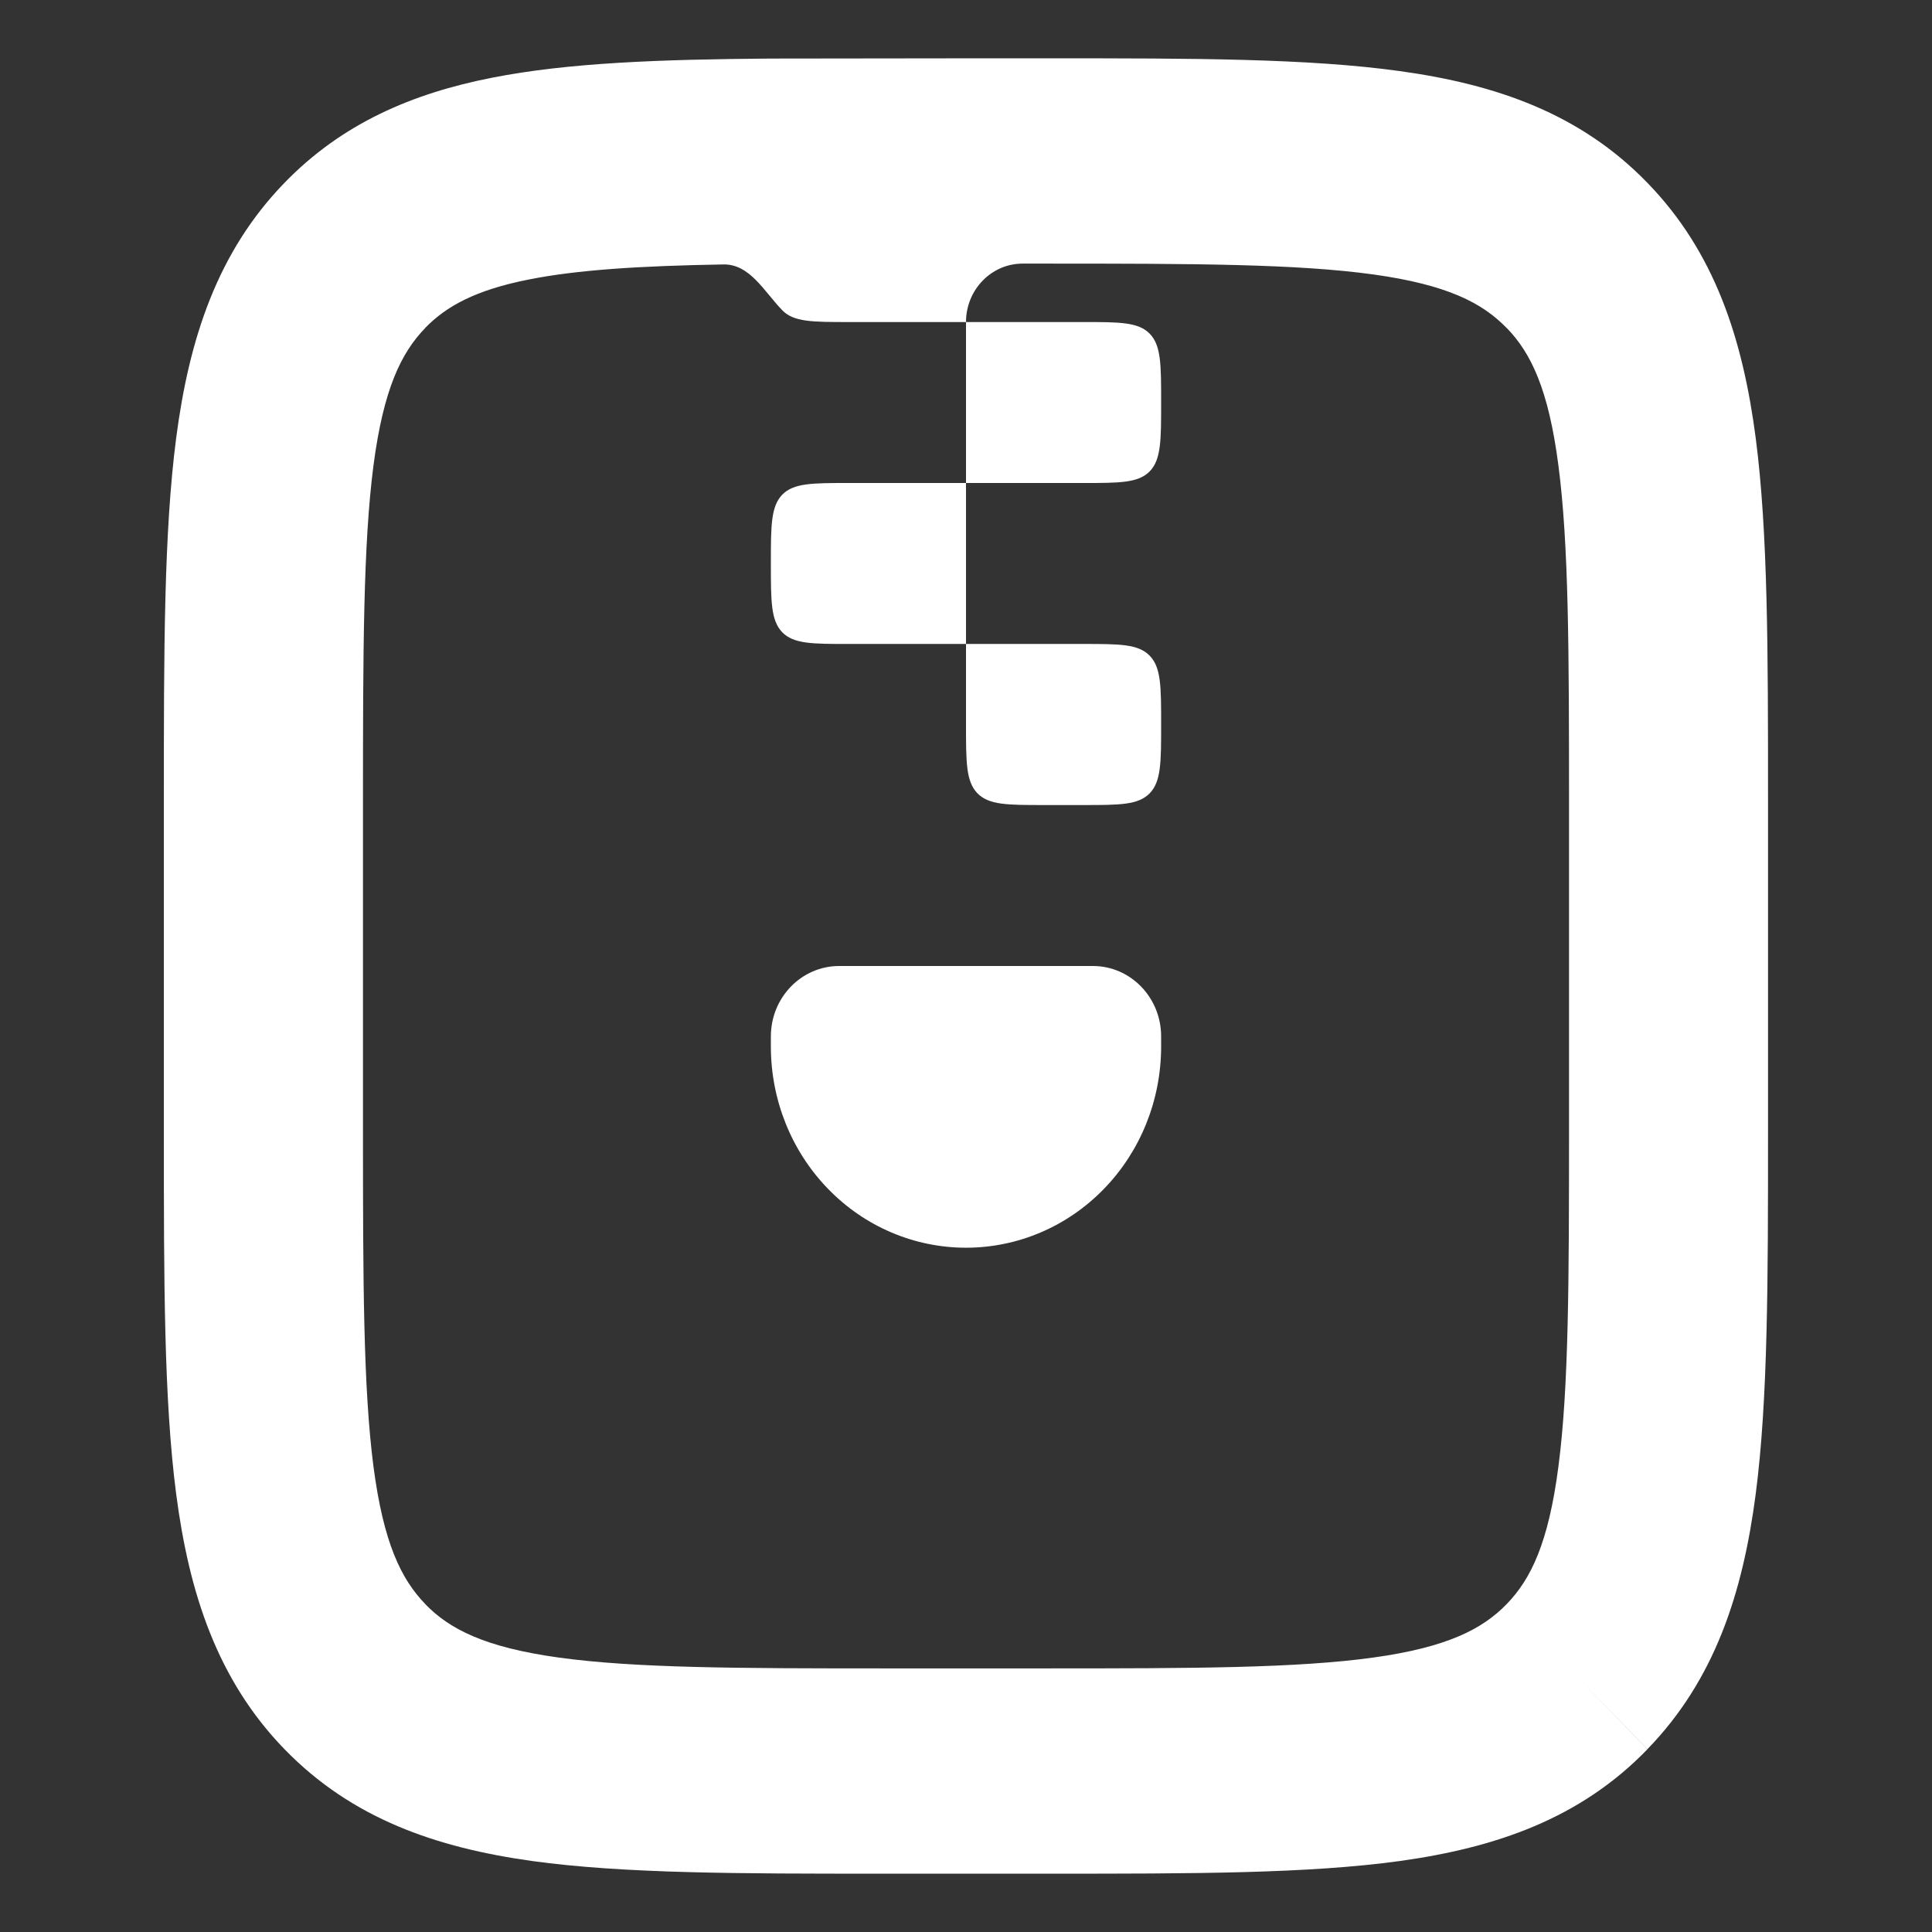 <svg width="16" height="16" viewBox="0 0 16 16" fill="none" xmlns="http://www.w3.org/2000/svg">
<rect x="0" y="0" width="16" height="16" fill="#333333" stroke="none"/>
<path d="M6.384 8.583V8.667C6.384 9.109 6.554 9.533 6.857 9.845C7.16 10.158 7.571 10.333 8 10.333C8.429 10.333 8.84 10.158 9.143 9.845C9.446 9.533 9.616 9.109 9.616 8.667V8.583C9.616 8.261 9.363 8 9.051 8H6.95C6.637 8 6.384 8.261 6.384 8.583Z" fill="url(#paint0_linear_448_608)"/>
<path fill-rule="evenodd" clip-rule="evenodd" d="M13.643 1.514C13.086 0.939 12.389 0.699 11.594 0.589C10.834 0.483 9.874 0.483 8.705 0.483H8L6.383 0.485L6.378 0.485C5.479 0.492 4.71 0.518 4.073 0.644C3.412 0.774 2.832 1.023 2.356 1.514C1.799 2.088 1.566 2.807 1.459 3.627C1.357 4.41 1.357 5.401 1.357 6.606V9.394C1.357 10.599 1.357 11.59 1.459 12.373C1.566 13.193 1.799 13.912 2.356 14.486C2.914 15.061 3.611 15.301 4.406 15.412C5.165 15.517 6.126 15.517 7.295 15.517H8.705C9.874 15.517 10.834 15.517 11.594 15.412C12.389 15.301 13.086 15.062 13.643 14.487L13.06 13.885L13.643 14.486C14.201 13.912 14.433 13.193 14.54 12.373C14.642 11.59 14.642 10.599 14.642 9.394V6.606C14.642 5.401 14.642 4.41 14.54 3.627C14.433 2.807 14.201 2.088 13.643 1.514ZM8.646 2.183C9.889 2.183 10.737 2.185 11.374 2.273C11.986 2.358 12.277 2.509 12.477 2.716L12.478 2.716C12.678 2.922 12.824 3.222 12.906 3.854C12.992 4.51 12.994 5.386 12.994 6.667V9.333C12.994 10.614 12.992 11.49 12.906 12.146C12.824 12.778 12.678 13.078 12.478 13.284L12.477 13.285C12.277 13.491 11.986 13.642 11.374 13.727C10.737 13.815 9.889 13.817 8.646 13.817H7.353C6.111 13.817 5.262 13.815 4.626 13.727C4.013 13.642 3.722 13.491 3.522 13.285L3.522 13.284C3.322 13.078 3.176 12.778 3.093 12.146C3.008 11.49 3.006 10.614 3.006 9.333V6.667C3.006 5.386 3.008 4.51 3.093 3.854C3.176 3.222 3.322 2.922 3.522 2.716L3.522 2.715C3.696 2.537 3.935 2.402 4.383 2.314C4.781 2.235 5.293 2.202 5.991 2.19C6.209 2.186 6.325 2.41 6.478 2.569C6.573 2.667 6.726 2.667 7.03 2.667H8V4H7.03C6.726 4 6.573 4 6.478 4.097C6.384 4.195 6.384 4.353 6.384 4.667C6.384 4.98 6.384 5.138 6.478 5.236C6.573 5.333 6.726 5.333 7.03 5.333H8V6C8 6.314 8 6.471 8.094 6.569C8.189 6.667 8.342 6.667 8.646 6.667H8.97C9.274 6.667 9.427 6.667 9.522 6.569C9.616 6.471 9.616 6.314 9.616 6C9.616 5.686 9.616 5.529 9.522 5.431C9.427 5.333 9.274 5.333 8.97 5.333H8V4H8.97C9.274 4 9.427 4 9.522 3.903C9.616 3.805 9.616 3.647 9.616 3.333C9.616 3.019 9.616 2.862 9.522 2.764C9.427 2.667 9.274 2.667 8.97 2.667H8C8 2.4 8.21 2.183 8.469 2.183H8.646Z" fill="url(#paint1_linear_448_608)"/>
<defs>
<linearGradient id="paint0_linear_448_608" x1="14.642" y1="15.517" x2="2.211" y2="4.408" gradientUnits="userSpaceOnUse">
<stop stop-color="#ffffff"/>
<stop offset="0.905" stop-color="#ffffff"/>
</linearGradient>
<linearGradient id="paint1_linear_448_608" x1="14.642" y1="15.517" x2="2.211" y2="4.408" gradientUnits="userSpaceOnUse">
<stop stop-color="#ffffff"/>
<stop offset="0.905" stop-color="#ffffff"/>
</linearGradient>
</defs>
</svg>
